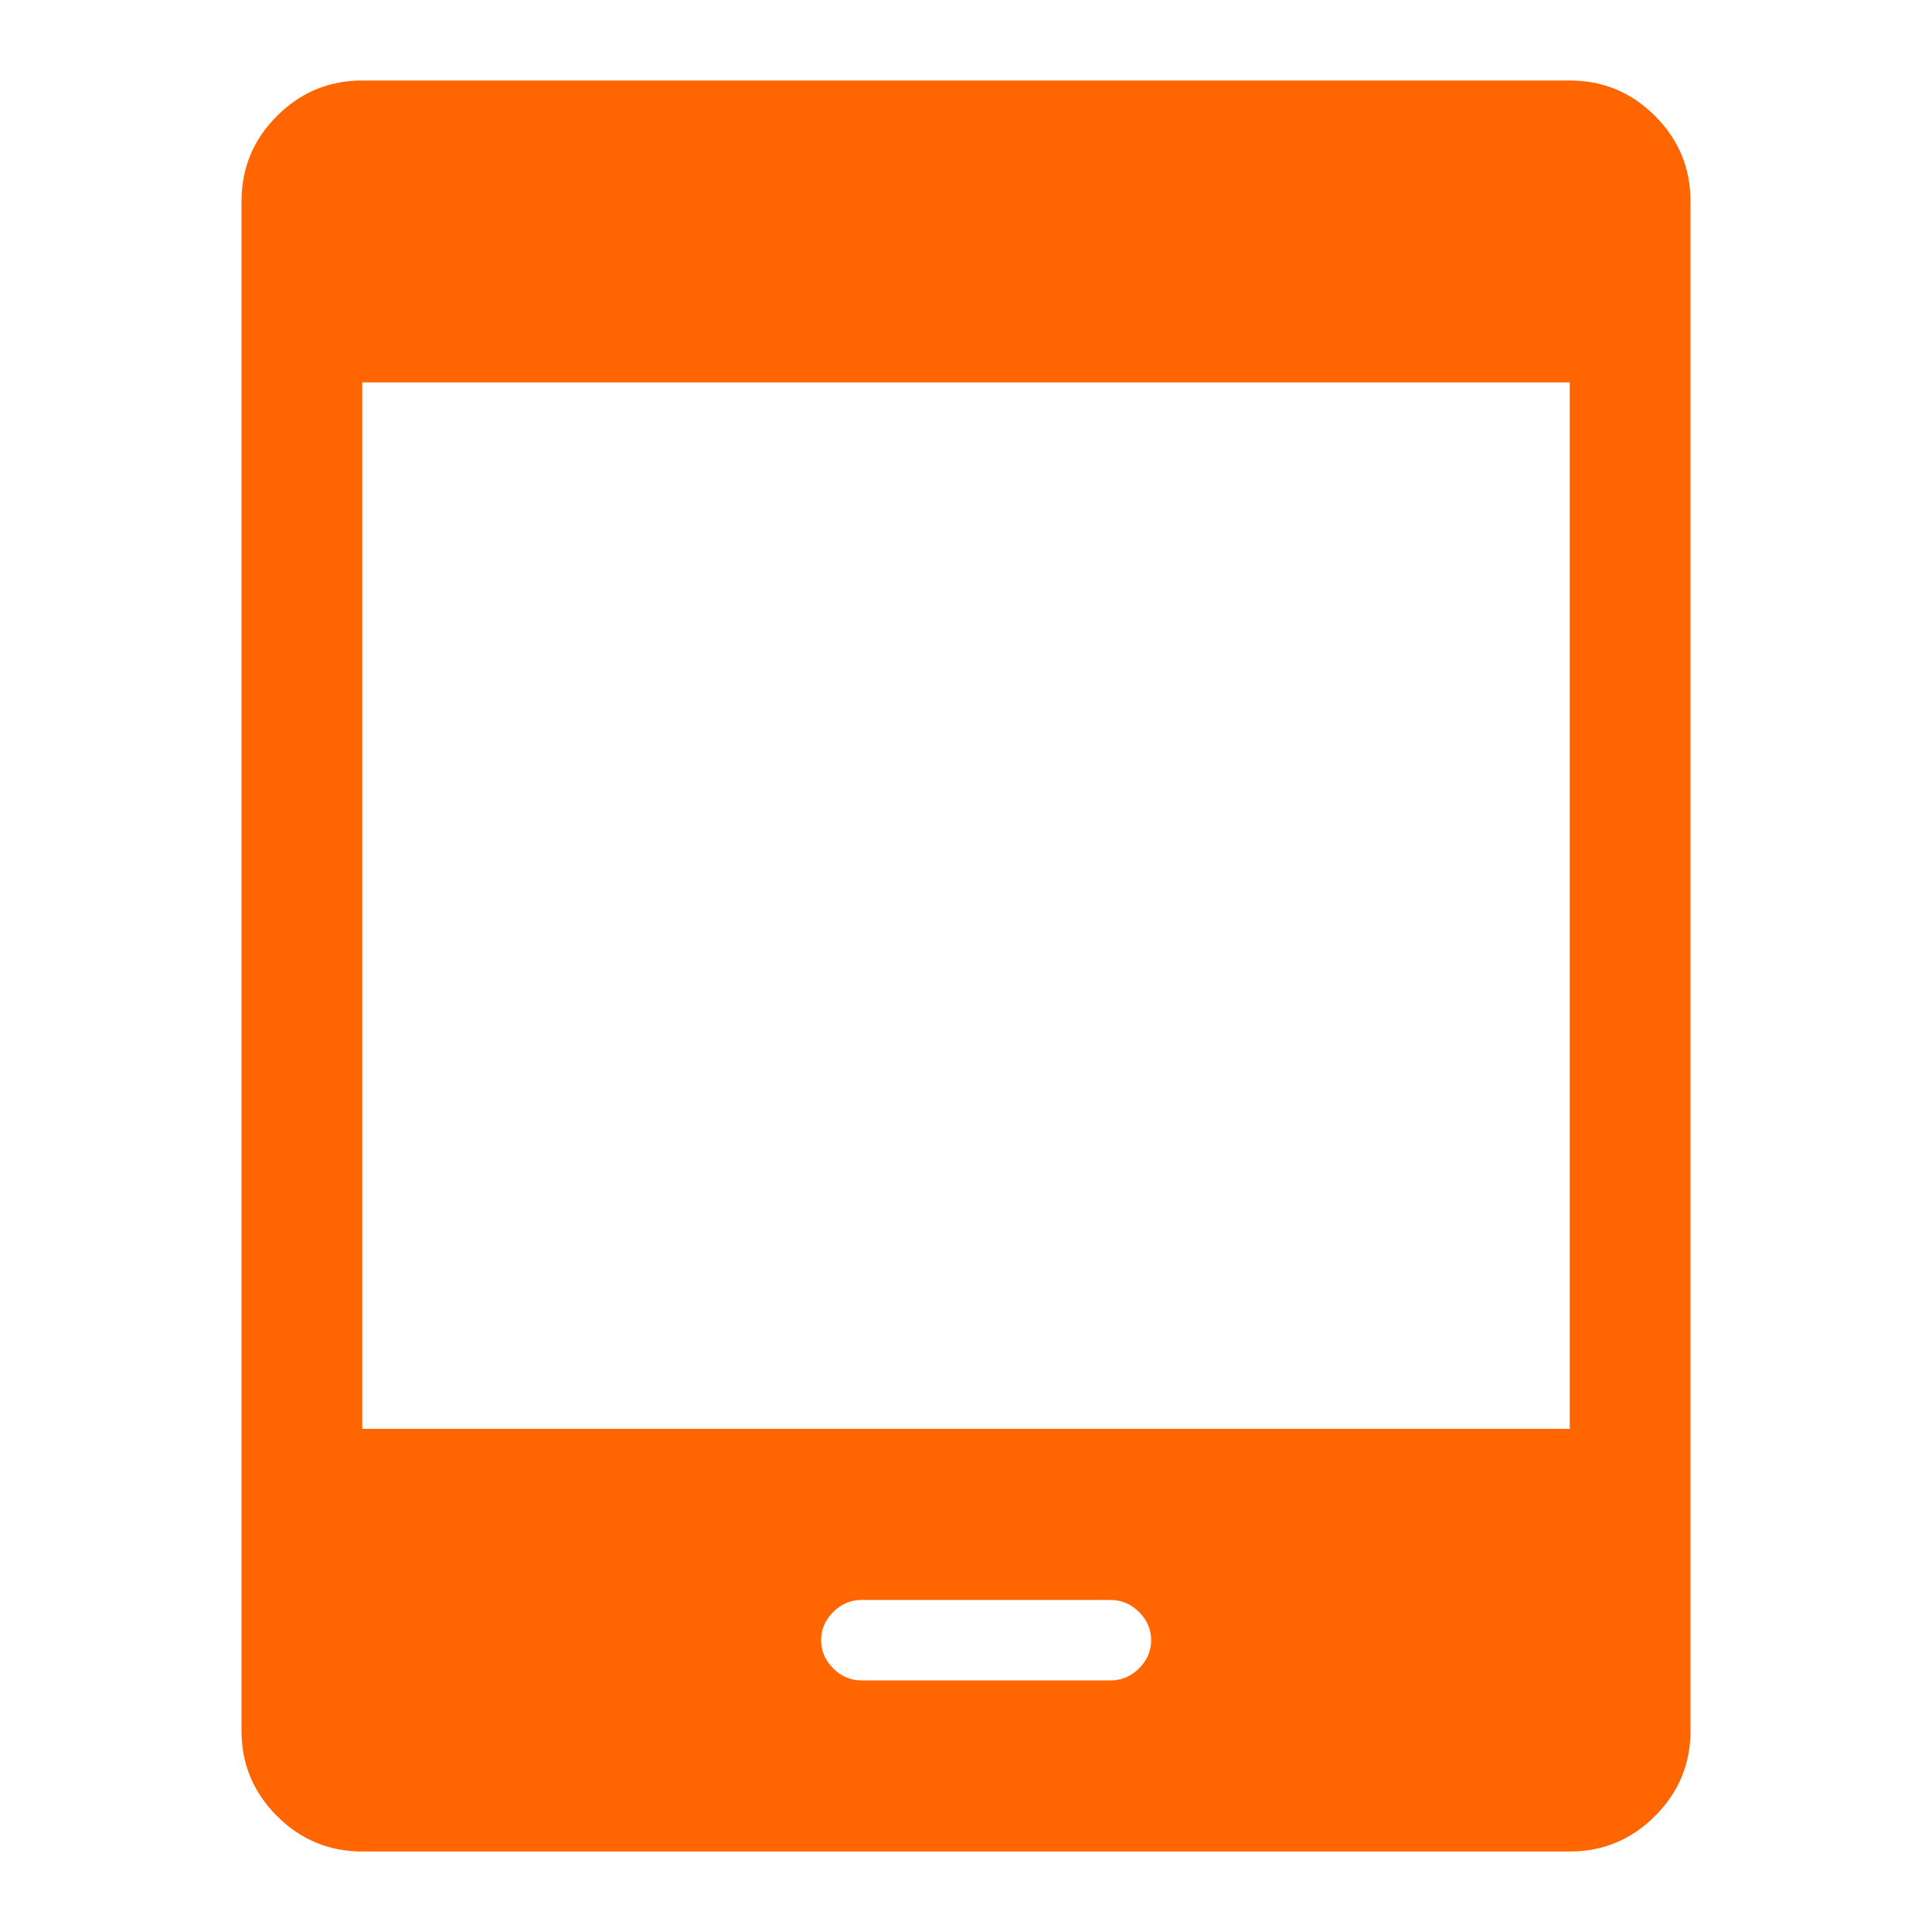 <svg xmlns="http://www.w3.org/2000/svg" height="48px" viewBox="0 -960 960 960" width="48px" fill="#ff6500"><path d="M180-40q-24.75 0-42.37-17.63Q120-75.25 120-100v-760q0-24.75 17.63-42.38Q155.25-920 180-920h600q24.75 0 42.38 17.62Q840-884.75 840-860v760q0 24.75-17.62 42.37Q804.75-40 780-40H180Zm0-210h600v-520H180v520Zm248.24 125h123.52q8.24 0 14.24-6t6-14q0-8-6-14t-14.24-6H428.24q-8.24 0-14.24 6t-6 14q0 8 6 14t14.24 6Z"/></svg>